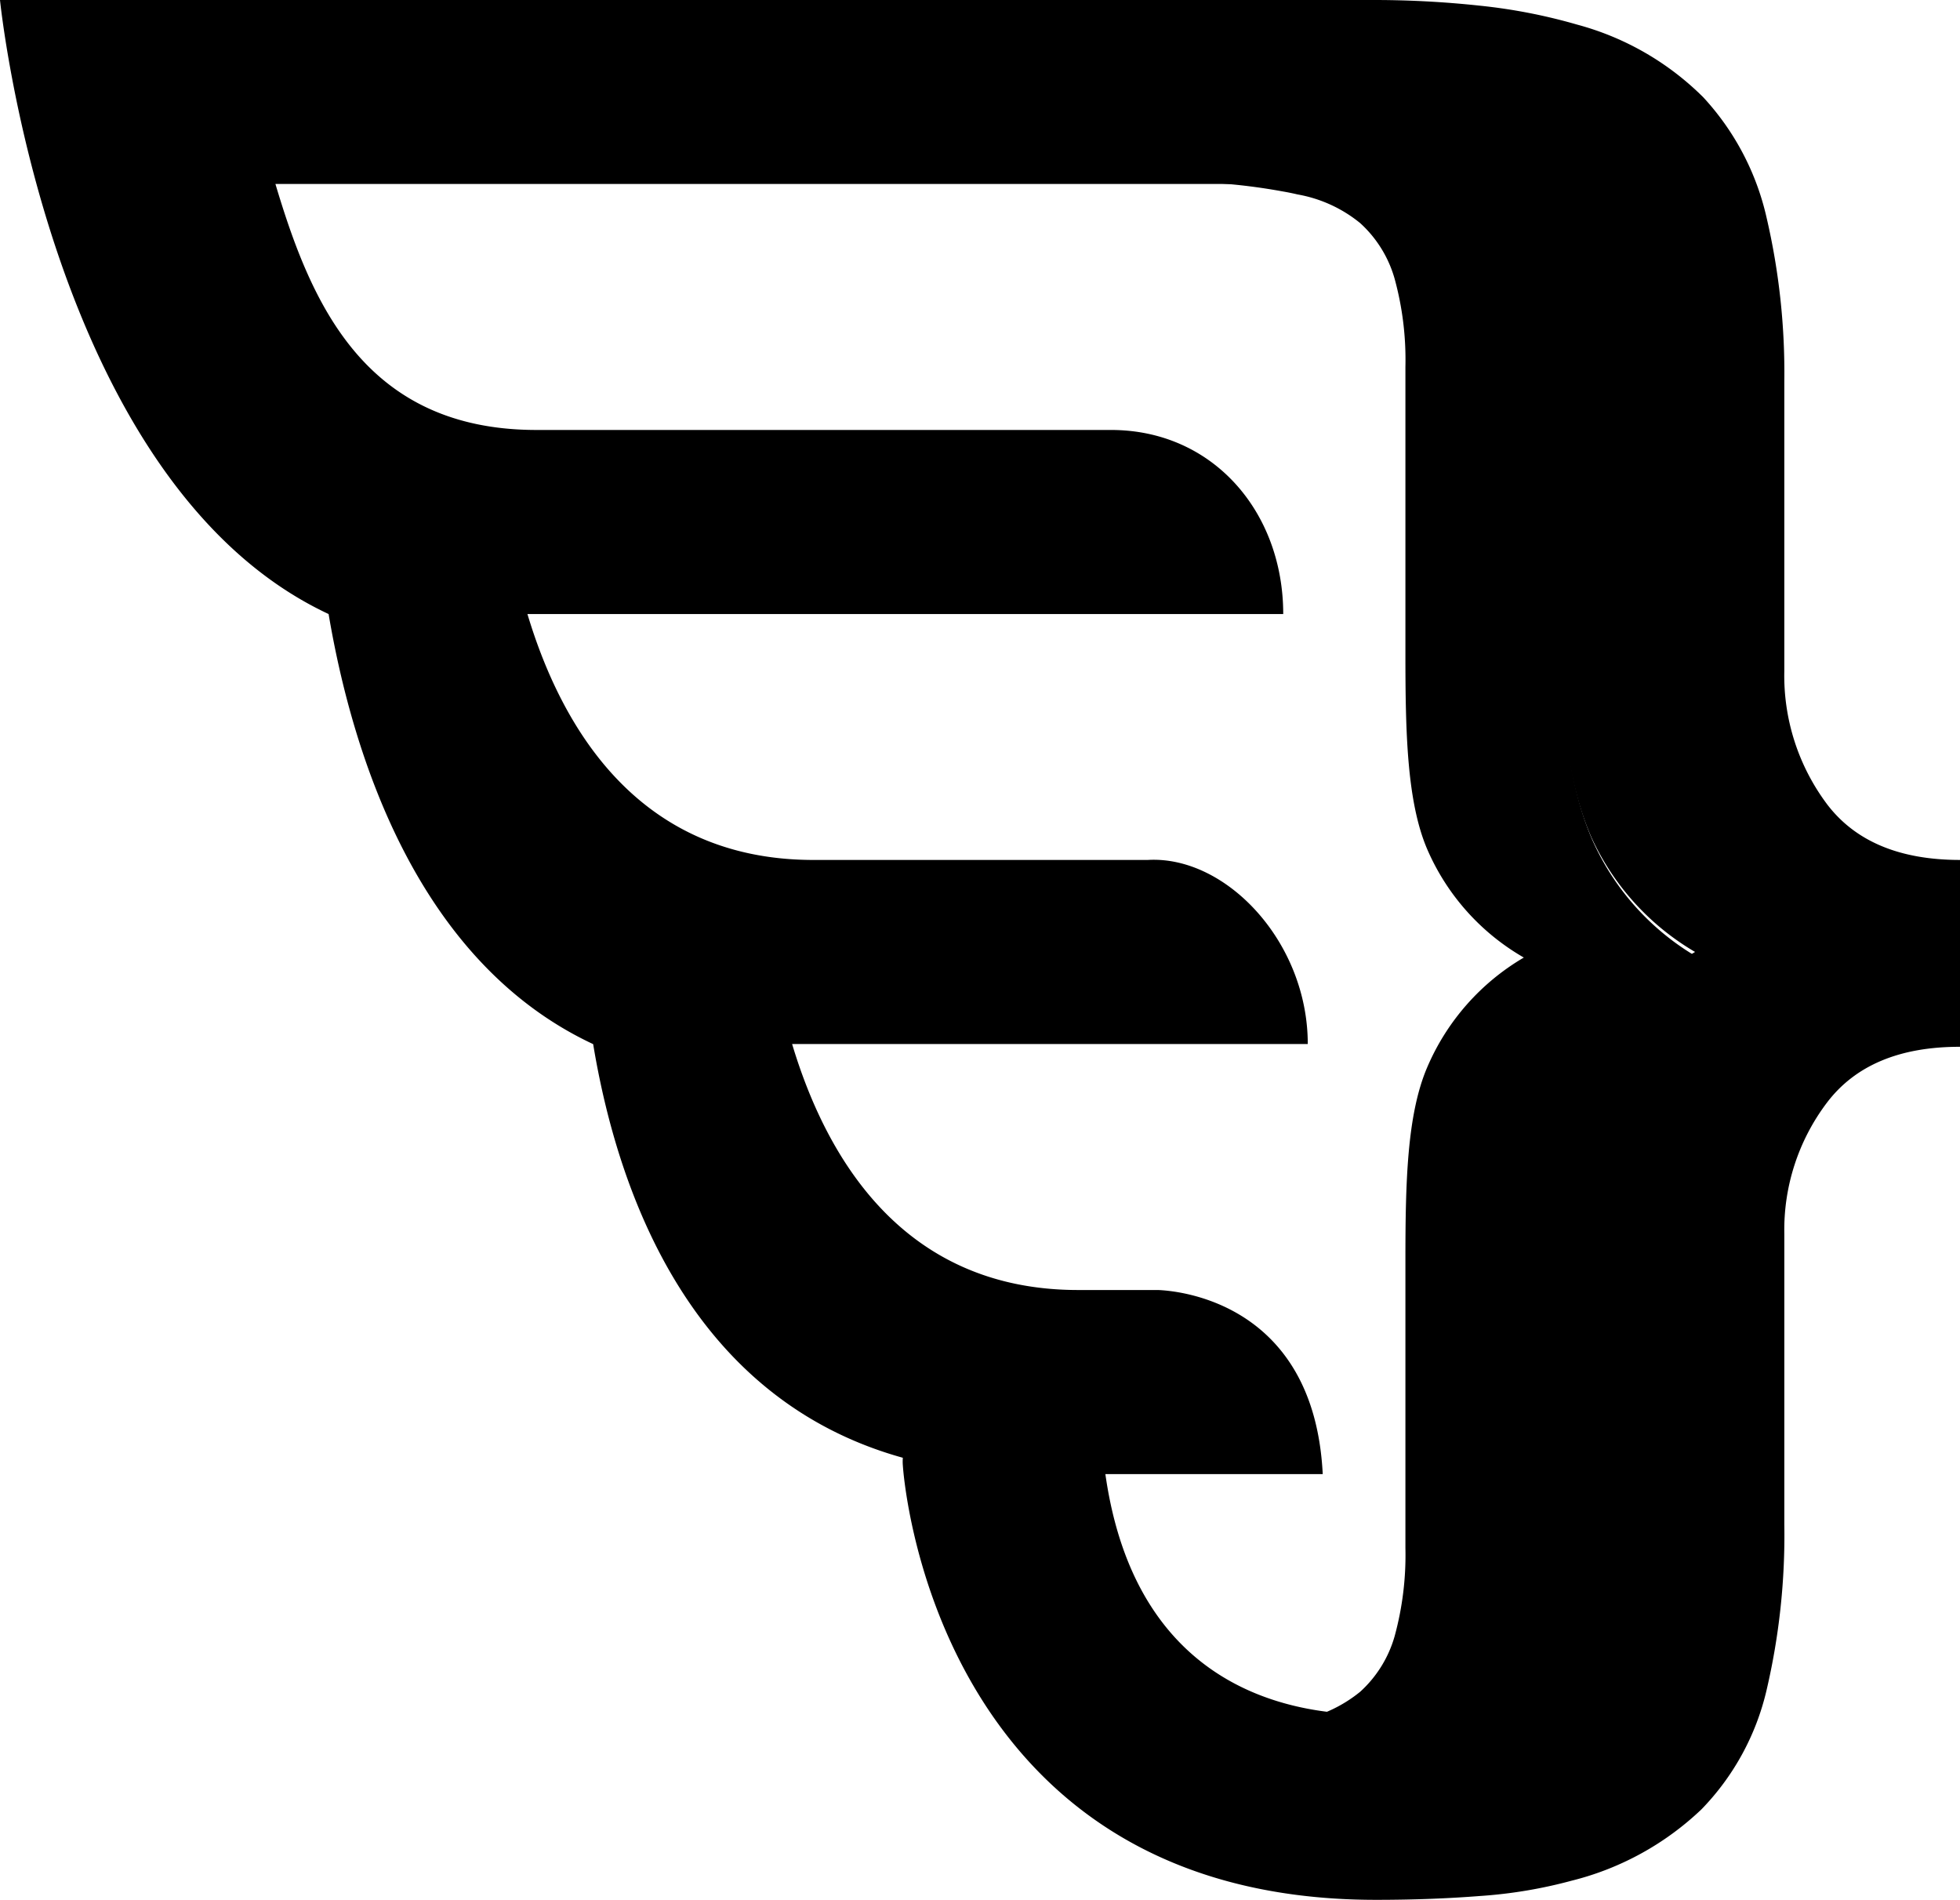 <svg xmlns="http://www.w3.org/2000/svg" viewBox="0 0 255.711 247.813">
  <path d="M221.139 124.67a33.353 33.353 0 0 1-13.404-15.125c-2.647-6.124-3.965-14.36-3.954-24.711V47.843c.1-3.88-.374-7.755-1.407-11.499a15.608 15.608 0 0 0-4.474-7.255 17.95 17.95 0 0 0-8.193-3.744c-.637-.15-1.29-.283-1.977-.4a77.726 77.726 0 0 0-14.258-1.249h-20.44a77.725 77.725 0 0 1 14.274 1.266c.687.117 1.34.25 1.977.4 3.005.529 5.82 1.818 8.177 3.744a15.509 15.509 0 0 1 4.49 7.255 39.943 39.943 0 0 1 1.407 11.498v37.407c0 10.184.185 19.27 2.832 25.477a30.02 30.02 0 0 0 12.616 14.16 30.45 30.45 0 0 0-12.616 14.344c-2.647 6.207-2.832 15.11-2.832 25.277v37.39a40.076 40.076 0 0 1-1.407 11.515 15.526 15.526 0 0 1-4.49 7.239 17.983 17.983 0 0 1-8.177 3.76l-1.977.4a79.094 79.094 0 0 1-14.274 1.265h20.44a79.096 79.096 0 0 0 14.275-1.265l1.977-.4a18.134 18.134 0 0 0 8.193-3.76 15.641 15.641 0 0 0 4.473-7.239 39.48 39.48 0 0 0 1.408-11.515v-36.99c0-10.334 1.307-18.588 3.954-24.695a33.52 33.52 0 0 1 13.403-15.143l-.318-.2z"/>
  <path d="M238.329 104.853a27.955 27.955 0 0 1-5.539-17.325V49.784a89.159 89.159 0 0 0-2.318-21.416 34.232 34.232 0 0 0-8.24-15.663 36.81 36.81 0 0 0-16.466-9.494 72.34 72.34 0 0 0-12.76-2.477c-4.743-.508-9.51-.752-14.28-.733H0s6.322 63.018 42.871 80.094c3.153 18.606 11.678 45.426 34.515 56.1 3.336 20.12 13.095 46.373 40.402 53.955a6.04 6.04 0 0 0 0 .981s3.336 56.682 61.722 56.682c5.004 0 9.525-.182 13.545-.498a61.355 61.355 0 0 0 11.977-1.996 37.752 37.752 0 0 0 16.949-9.31 33.04 33.04 0 0 0 8.49-15.53 88.76 88.76 0 0 0 2.32-21.616V160.92a27.49 27.49 0 0 1 5.538-17.06c3.692-4.888 9.486-7.327 17.382-7.316V112.17c-7.907 0-13.701-2.439-17.382-7.316zm-30.644 34.501c-2.658 6.164-3.987 14.294-3.987 24.392v36.946c0 9.056-1.974 15.153-5.922 18.29a16.549 16.549 0 0 1-4.77 2.56 38.745 38.745 0 0 1-9.91 1.963c-3.336 0-33.897 3.924-38.884-31.226h28.358c-1.134-22.613-19.2-23.927-21.502-24.01h-10.41c-22.603 0-32.745-16.86-37.316-32.09h67.276c0-13.302-10.642-24.575-20.835-24.01h-44.139c-22.253-.233-32.295-16.96-36.833-32.074h98.605c0-13.302-9.159-24.01-22.47-24.01h-74.95c-22.604 0-29.51-16.86-34.064-32.09h137.189a78.71 78.71 0 0 1 14.362 1.264c.684.116 1.352.25 1.986.399 1.18.254 2.34.6 3.47 1.03a15.194 15.194 0 0 1 4.77 2.678 15.373 15.373 0 0 1 4.504 7.183 38.523 38.523 0 0 1 1.418 11.423V84.7c0 10.276 1.33 18.445 3.987 24.508a33.442 33.442 0 0 0 13.529 14.965 33.29 33.29 0 0 0-13.462 15.18z"/>
</svg>
